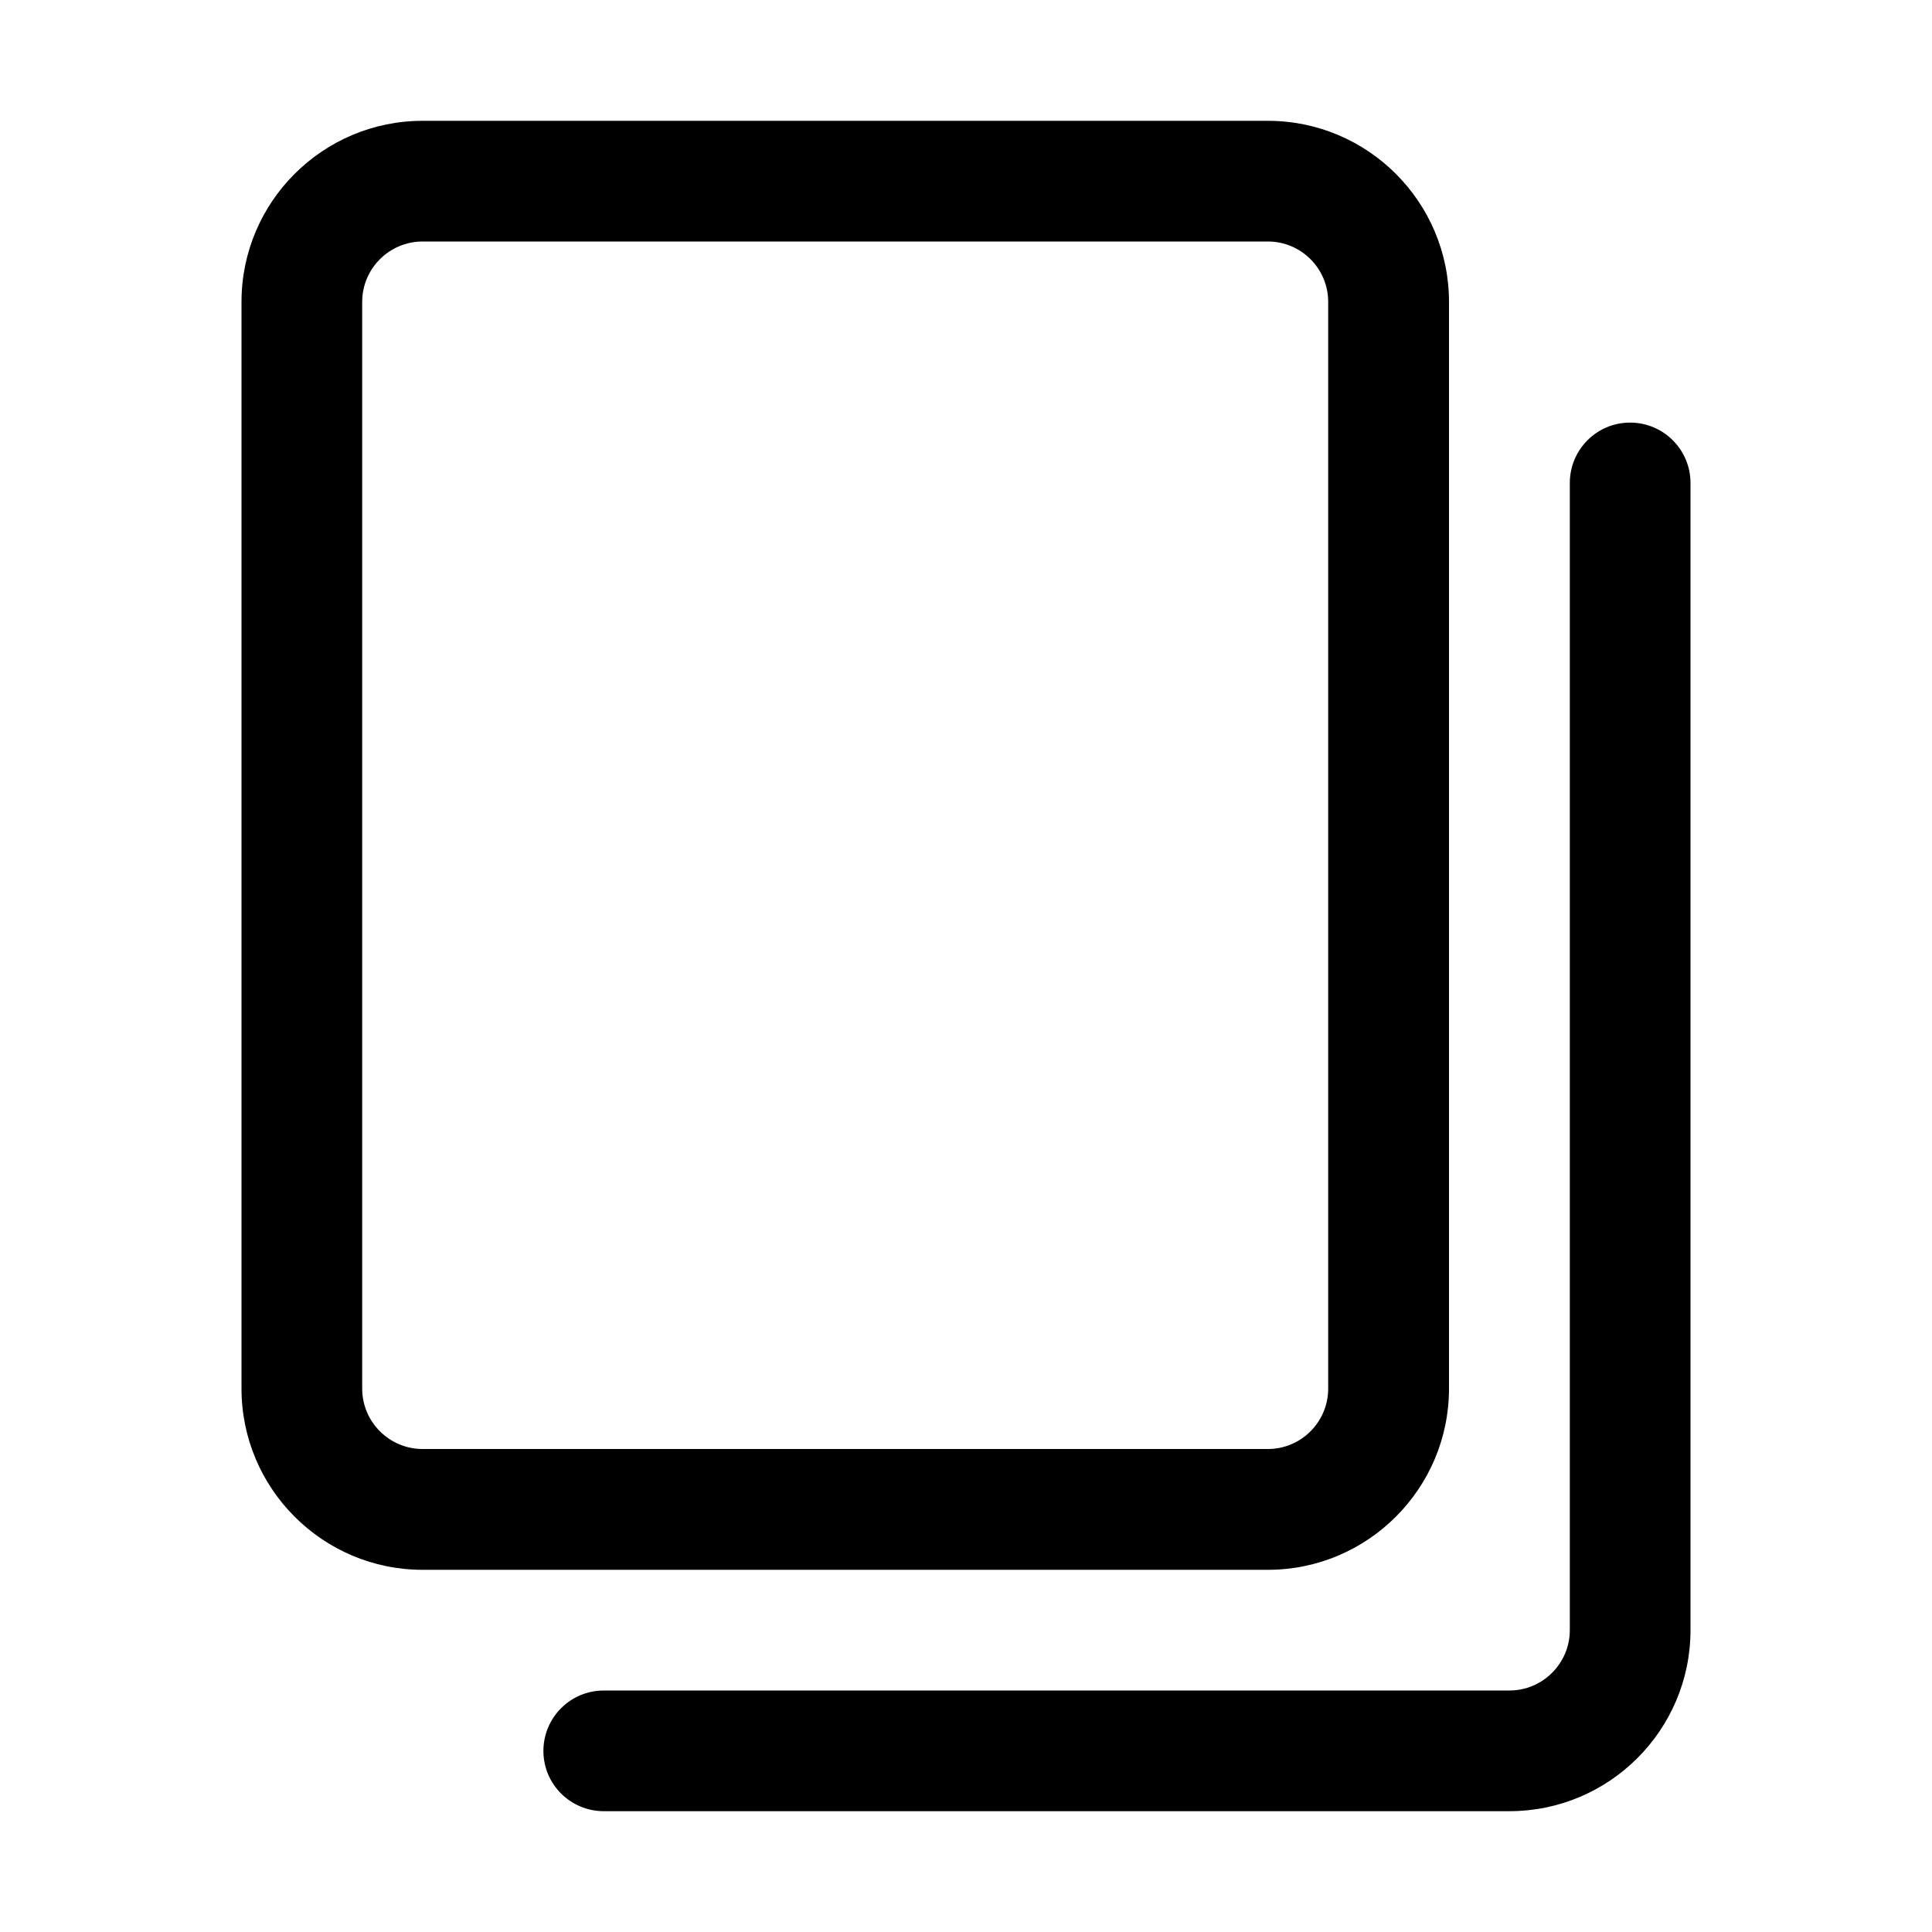 <svg width="15" height="15" viewBox="0 0 15 15" fill="none" xmlns="http://www.w3.org/2000/svg">
<g id="copy">
<path id="Vector" d="M9.844 12.188H3.281C2.506 12.188 1.875 11.557 1.875 10.781V2.344C1.875 1.568 2.506 0.938 3.281 0.938H9.844C10.619 0.938 11.25 1.568 11.25 2.344V10.781C11.25 11.557 10.619 12.188 9.844 12.188ZM3.281 1.875C3.023 1.875 2.812 2.085 2.812 2.344V10.781C2.812 11.04 3.023 11.25 3.281 11.25H9.844C10.102 11.25 10.312 11.04 10.312 10.781V2.344C10.312 2.085 10.102 1.875 9.844 1.875H3.281ZM11.719 14.062H4.688C4.429 14.062 4.219 13.853 4.219 13.594C4.219 13.335 4.429 13.125 4.688 13.125H11.719C11.977 13.125 12.188 12.915 12.188 12.656V3.75C12.188 3.491 12.397 3.281 12.656 3.281C12.915 3.281 13.125 3.491 13.125 3.75V12.656C13.125 13.432 12.494 14.062 11.719 14.062Z" fill="currentColor"/>
</g>
</svg>
